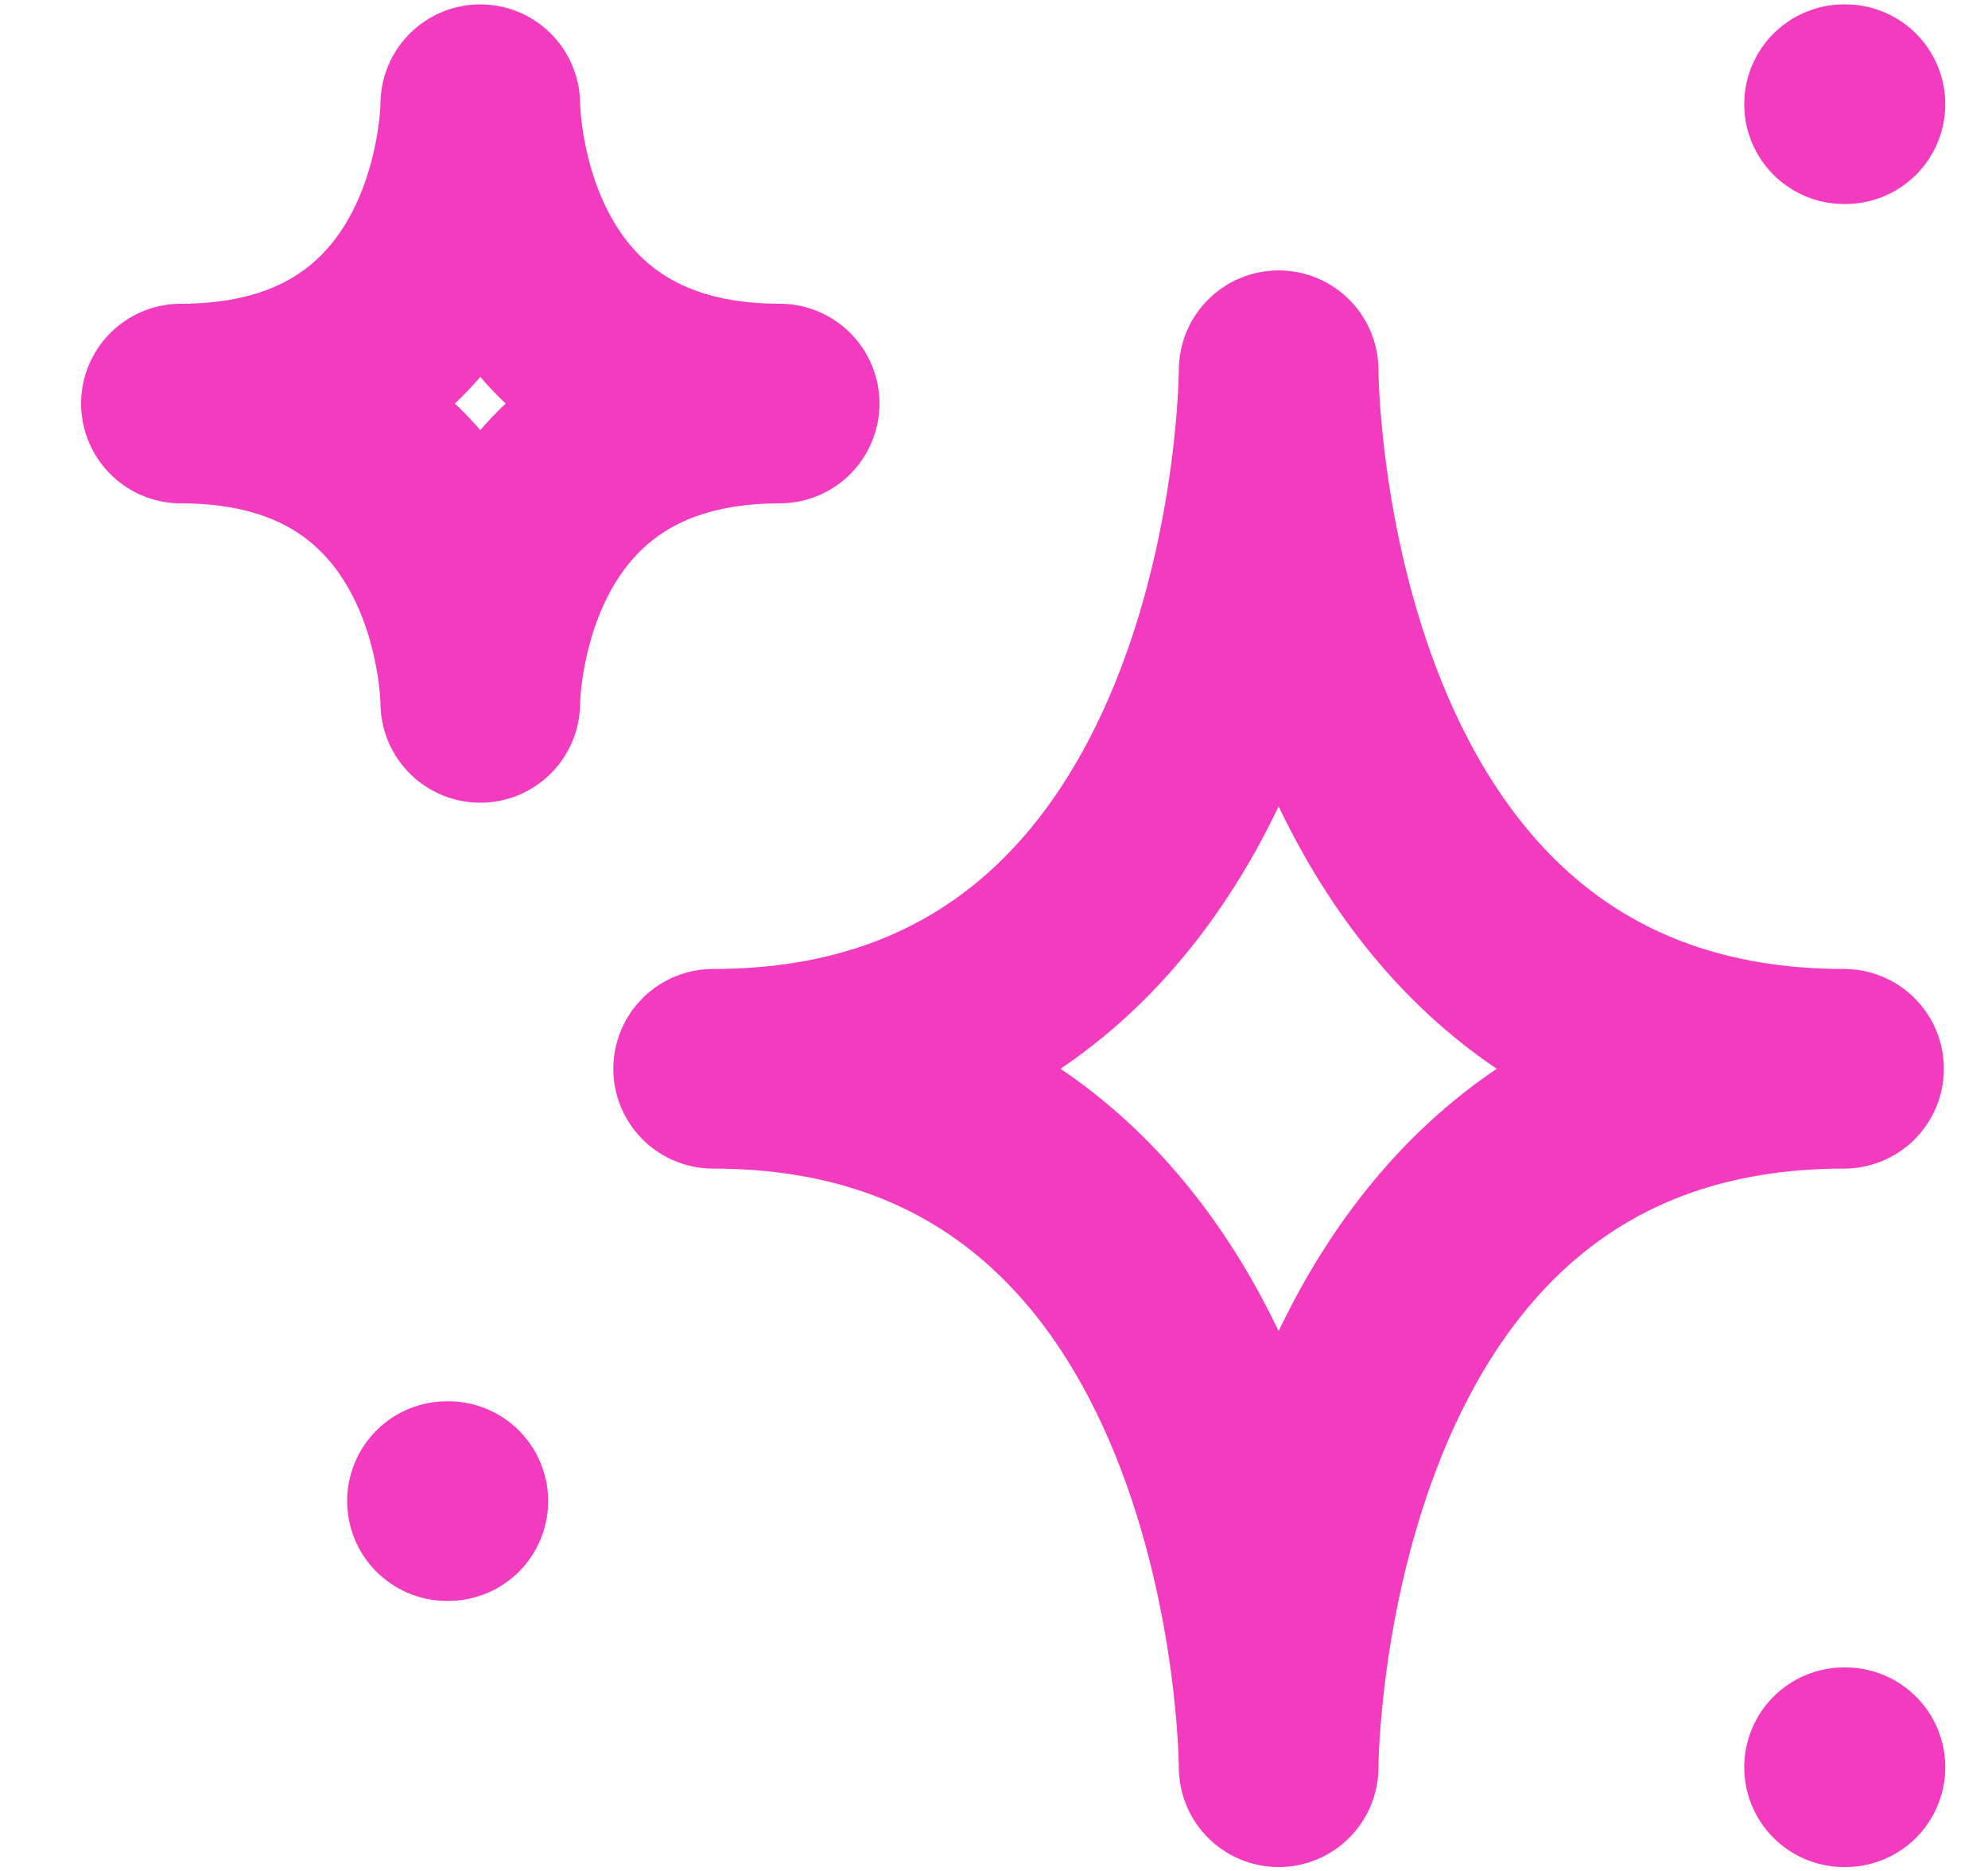 <svg width="17" height="16" viewBox="0 0 17 16" fill="none" xmlns="http://www.w3.org/2000/svg">
<path d="M3.822 12.837H3.834M15.769 0.891H15.781M15.769 15.113H15.781M10.934 3.166C10.934 3.166 10.934 9.14 6.098 9.14C10.934 9.14 10.934 15.113 10.934 15.113C10.934 15.113 10.934 9.14 15.769 9.14C10.934 9.14 10.934 3.166 10.934 3.166ZM4.107 0.891C4.107 0.891 4.107 3.451 1.547 3.451C4.107 3.451 4.107 6.011 4.107 6.011C4.107 6.011 4.107 3.451 6.667 3.451C4.107 3.451 4.107 0.891 4.107 0.891Z" stroke="#F33BC0" stroke-width="1.707" stroke-linecap="round" stroke-linejoin="round"/>
</svg>
